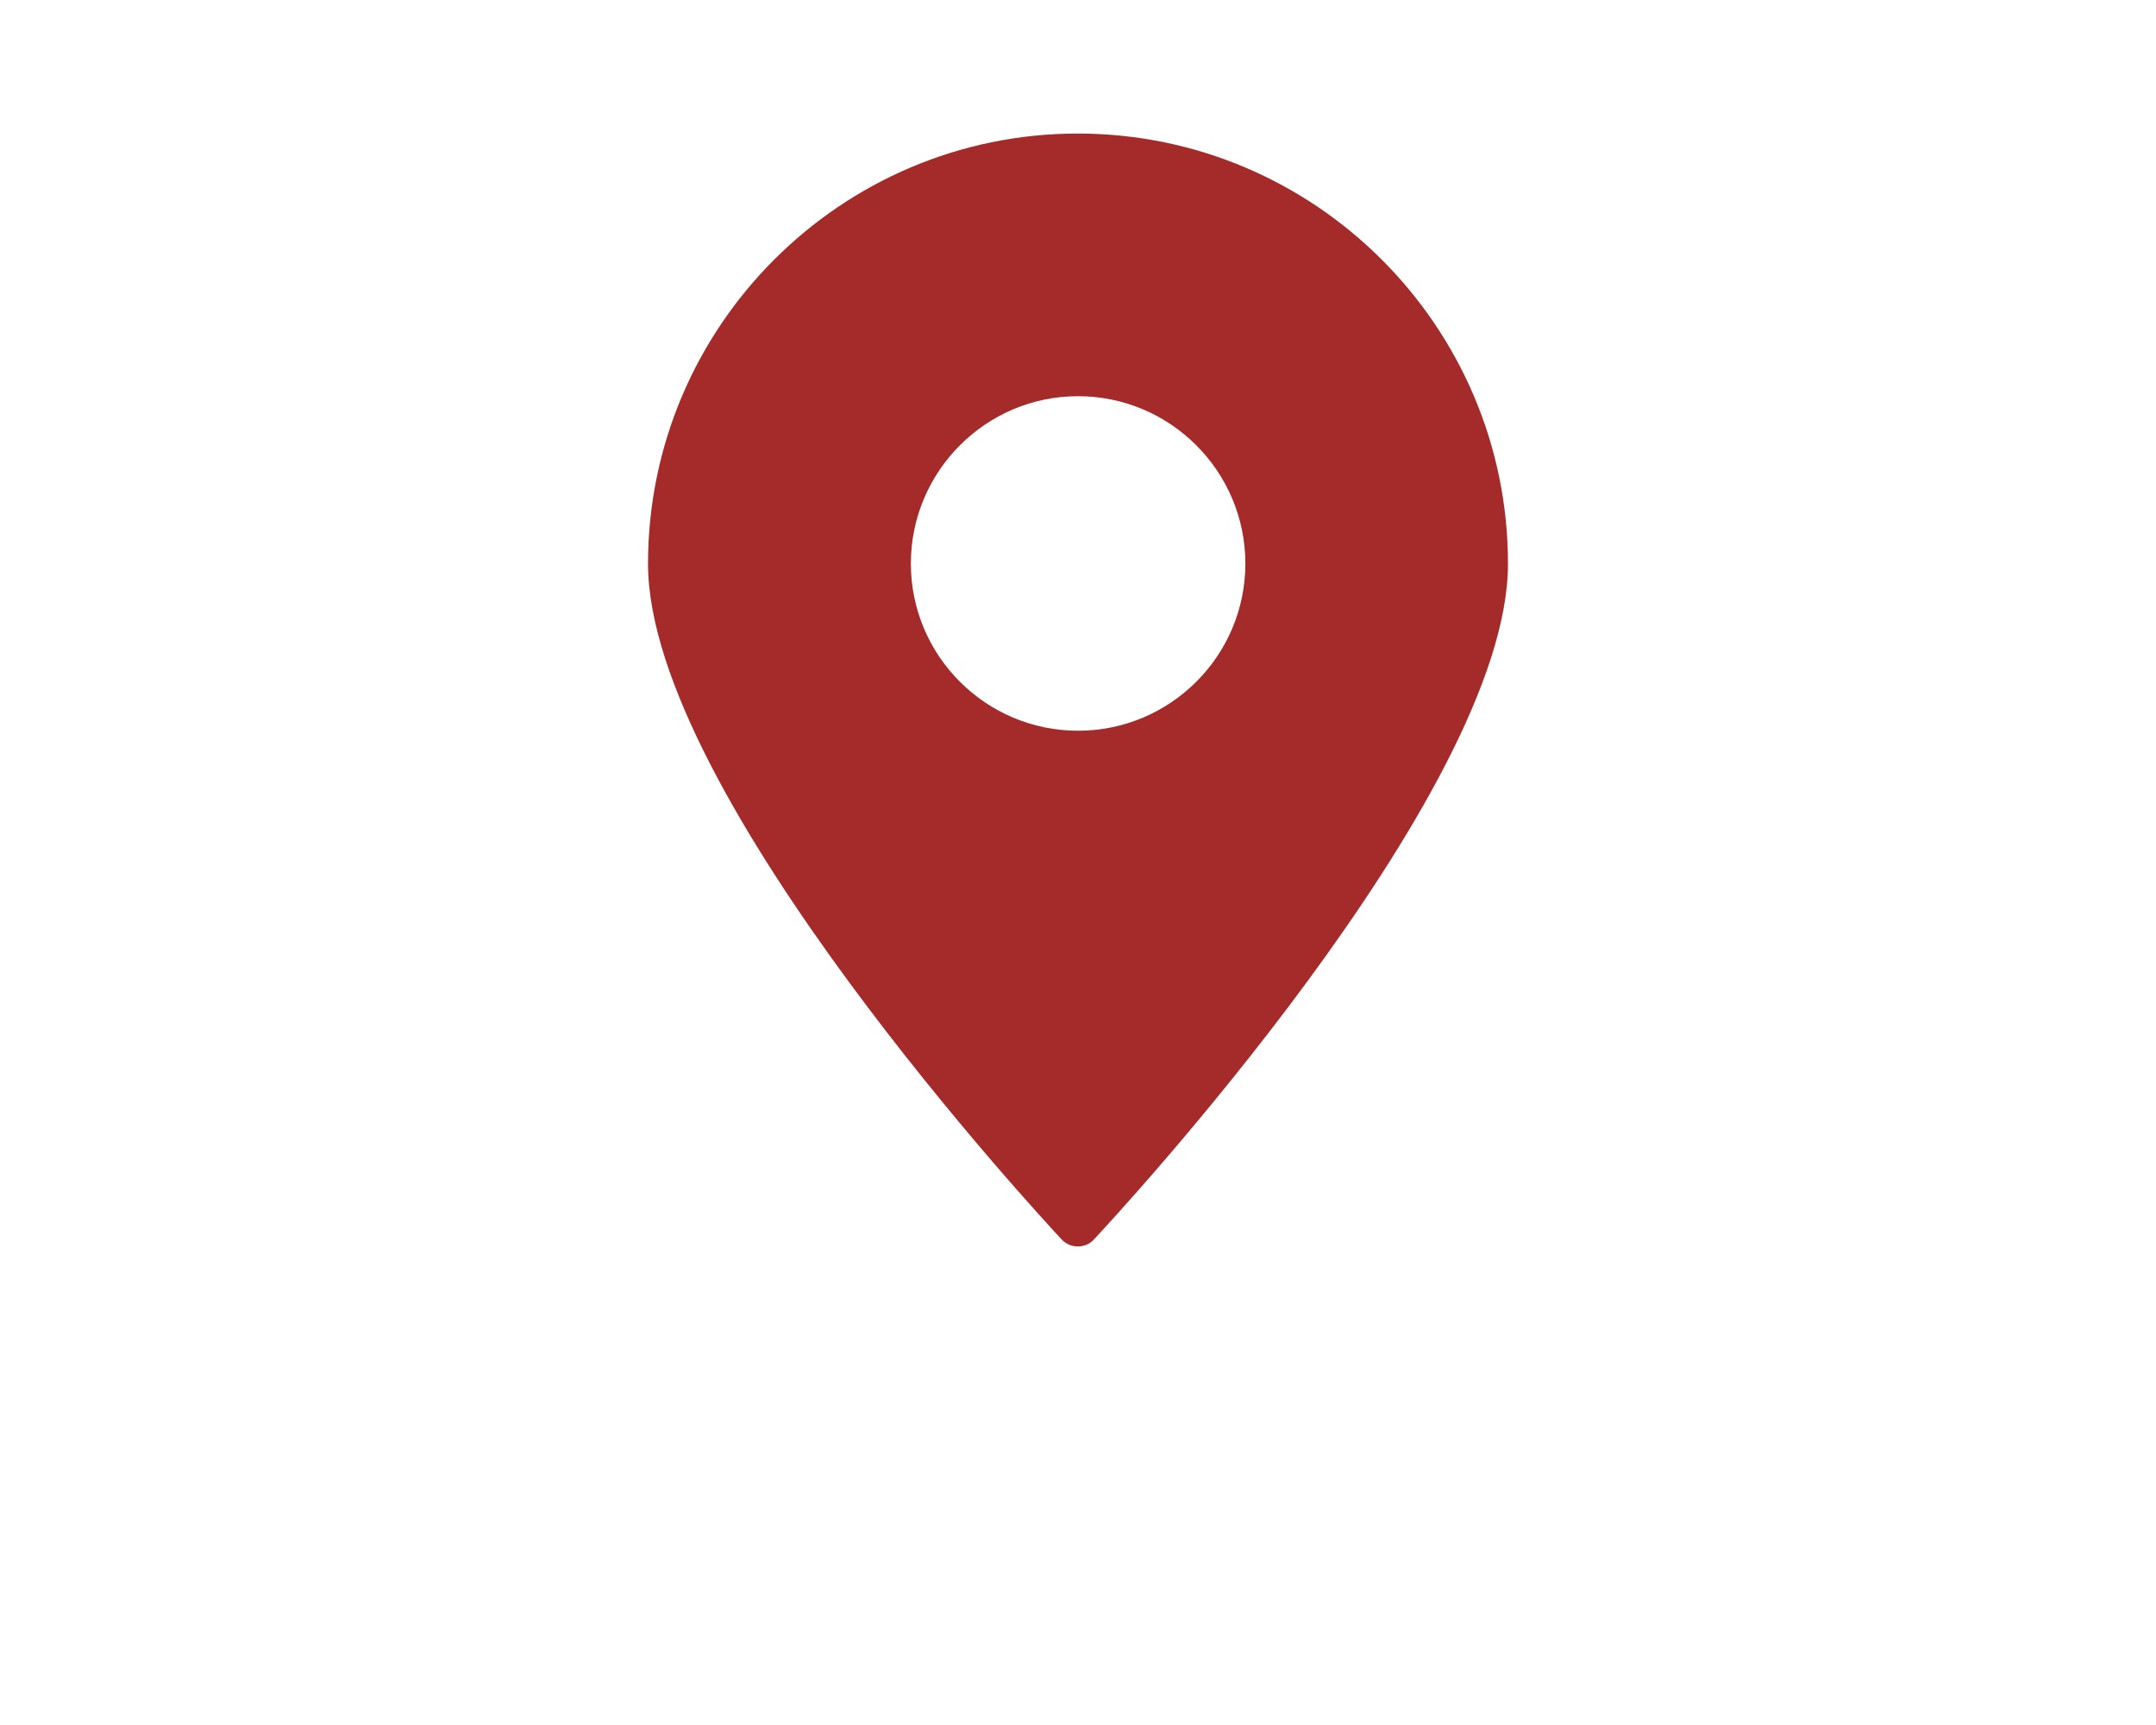 <svg xmlns="http://www.w3.org/2000/svg" xmlns:xlink="http://www.w3.org/1999/xlink" version="1.1" x="0px" y="0px" width="77.5" height="62" viewBox="0 0 62 77.5" enable-background="new 0 0 62 62" xml:space="preserve"><path fill="#a52a2a" stroke-width="0" d="M30.99,6c-10.64,0-19.31,8.67-19.31,19.33  c0,10.38,17.83,29.54,18.58,30.35C30.45,55.89,30.72,56,30.99,56  c0.28,0,0.55-0.11,0.73-0.32c0.76-0.81,18.6-19.97,18.6-30.35  C50.32,14.67,41.65,6,30.99,6z M31,32.83c-4.14,0-7.51-3.37-7.51-7.51  c0-4.14,3.37-7.52,7.51-7.52c4.15,0,7.52,3.38,7.52,7.52  C38.52,29.46,35.15,32.83,31,32.83z"/></svg>